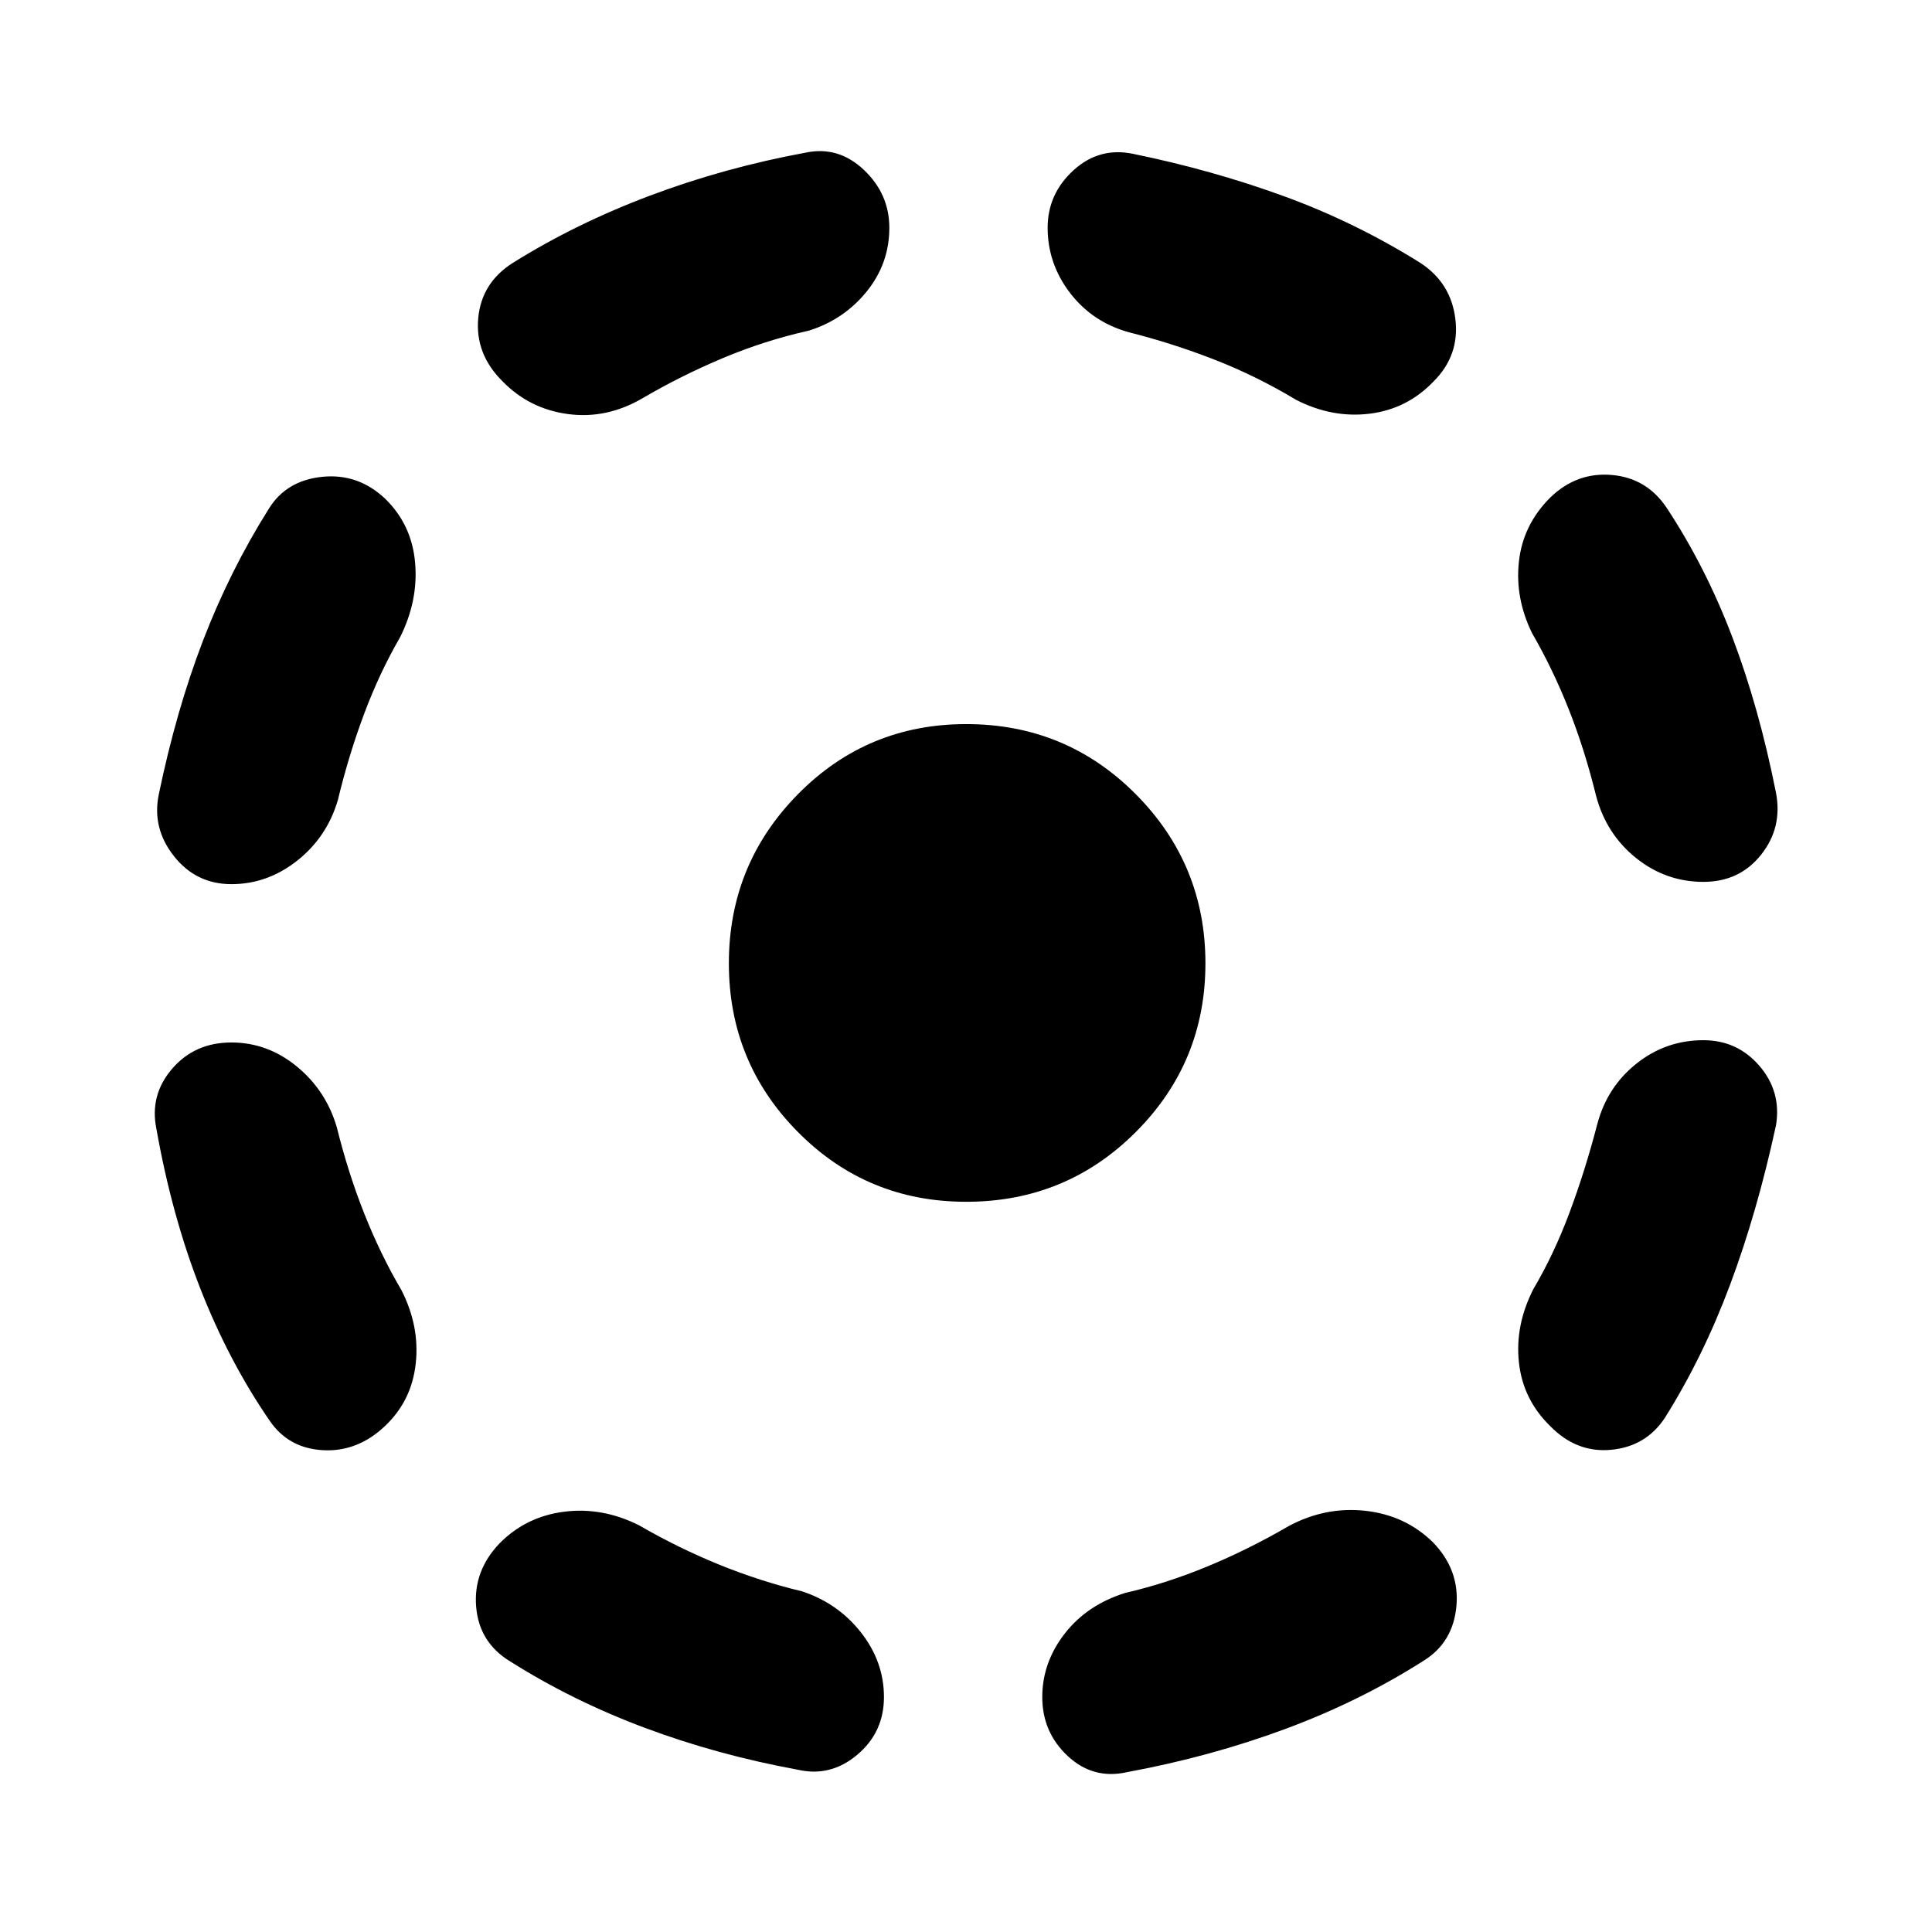 <svg xmlns="http://www.w3.org/2000/svg" height="40" viewBox="0 -960 960 960" width="40"><path d="M167.35-399.91q5.69 22.95 13.76 43.21 8.07 20.27 18.32 37.68 9.16 17.92 7.16 36.45-1.99 18.53-15.19 31.07-13.73 13.06-30.96 12.09-17.22-.97-26.56-14.82-20.35-29.64-34.44-65.74-14.09-36.09-21.72-79.11-3.44-16.77 7.8-29.84Q96.77-442 114.98-442q17.95 0 32.47 11.9t19.9 30.19Zm31.42-243.4q-10.26 17.74-17.9 38.19-7.65 20.44-12.95 42.53-5.38 18.46-20.18 30.19-14.81 11.73-32.76 11.73-17.55 0-28.54-13.9-10.99-13.9-7.55-30.67 8.67-41.78 22-76.49 13.34-34.71 32.67-65.45 8.67-14.06 26.54-15.89 17.86-1.82 31.3 10.9 13.2 12.87 14.86 31.74 1.66 18.86-7.49 37.12ZM317.52-202.1q19.41 11.25 39.8 19.54 20.38 8.29 41.32 13.31 17.86 5.95 29.23 20.47 11.36 14.53 11.36 32.03 0 17.55-13.31 28.72-13.3 11.17-29.59 7.37-39.79-7.29-75.88-20.78-36.1-13.5-66.95-33.02-15.41-9.34-16.9-27.12-1.49-17.78 11.57-31.48 13.18-13.37 32.14-15.78t37.21 6.74Zm84.46-593.63q-22.18 4.97-42.98 13.74-20.8 8.77-39.71 19.86-17.86 10.43-37.02 7.88-19.17-2.55-32.54-16.25-13.7-13.56-12.11-31.33 1.6-17.77 17.41-27.68 31.28-19.51 68.11-33.35 36.82-13.84 77.11-21.28 16.26-3.46 28.96 8.51 12.69 11.98 12.69 28.81 0 17.83-11.32 31.75-11.31 13.91-28.6 19.34Zm78.12 432.89q-49.24 0-83.58-34.63-34.35-34.62-34.35-83.86t34.35-84.06q34.34-34.81 83.58-34.81 49.62 0 84.24 34.81 34.63 34.82 34.63 84.06t-34.63 83.86q-34.62 34.63-84.24 34.63Zm160.38 161.07q18.25-9.72 38-7.52 19.75 2.19 33.46 15.56 13.36 13.7 11.75 31.73-1.62 18.04-16.15 27.11-31.64 20.18-68.86 33.99-37.22 13.81-78.63 21.47-16.81 3.8-29.48-7.99-12.67-11.78-12.67-29.33 0-17.12 11.11-31.46 11.12-14.34 30.14-20.29 20.22-4.64 40.65-13.08 20.43-8.43 40.68-20.19Zm-79.49-593.11q-18.19-5.05-29.31-19.58-11.11-14.53-11.11-32.36 0-16.83 12.78-28.52 12.79-11.7 29.62-8.23 39.1 8 74.68 20.94 35.58 12.94 67.89 33.12 15.41 9.91 17.62 28.01 2.21 18.11-10.89 31.1-13.14 13.7-31.76 15.97-18.61 2.26-36.47-6.89-19.84-11.92-40.79-20.06-20.94-8.15-42.26-13.5Zm232.66 393.57q4.86-18.52 19.47-30.17 14.61-11.65 33.28-11.65 16.83 0 27.83 12.74 10.99 12.75 8.26 29.51-9.34 43.18-22.8 79.2-13.46 36.01-32.44 66.22-9.38 14.2-26.63 15.85-17.25 1.65-30.35-11.79-13.54-13.2-15.53-31.63-1.99-18.43 7.16-36.39 10.25-17.35 17.99-38.07 7.74-20.73 13.76-43.82ZM761.33-645.3q-8.58-17.4-6.59-35.65 1.99-18.25 15.53-31.78 13.1-12.73 30.51-11.27 17.4 1.46 27.31 16.23 19.45 29.45 32.7 64.37 13.25 34.91 21.63 77.03 3.46 17.43-7.28 31T846.4-521.8q-18.67 0-33.47-11.87-14.8-11.88-19.85-30.9-5.64-22.95-13.57-42.97-7.92-20.01-18.18-37.76Z"/></svg>